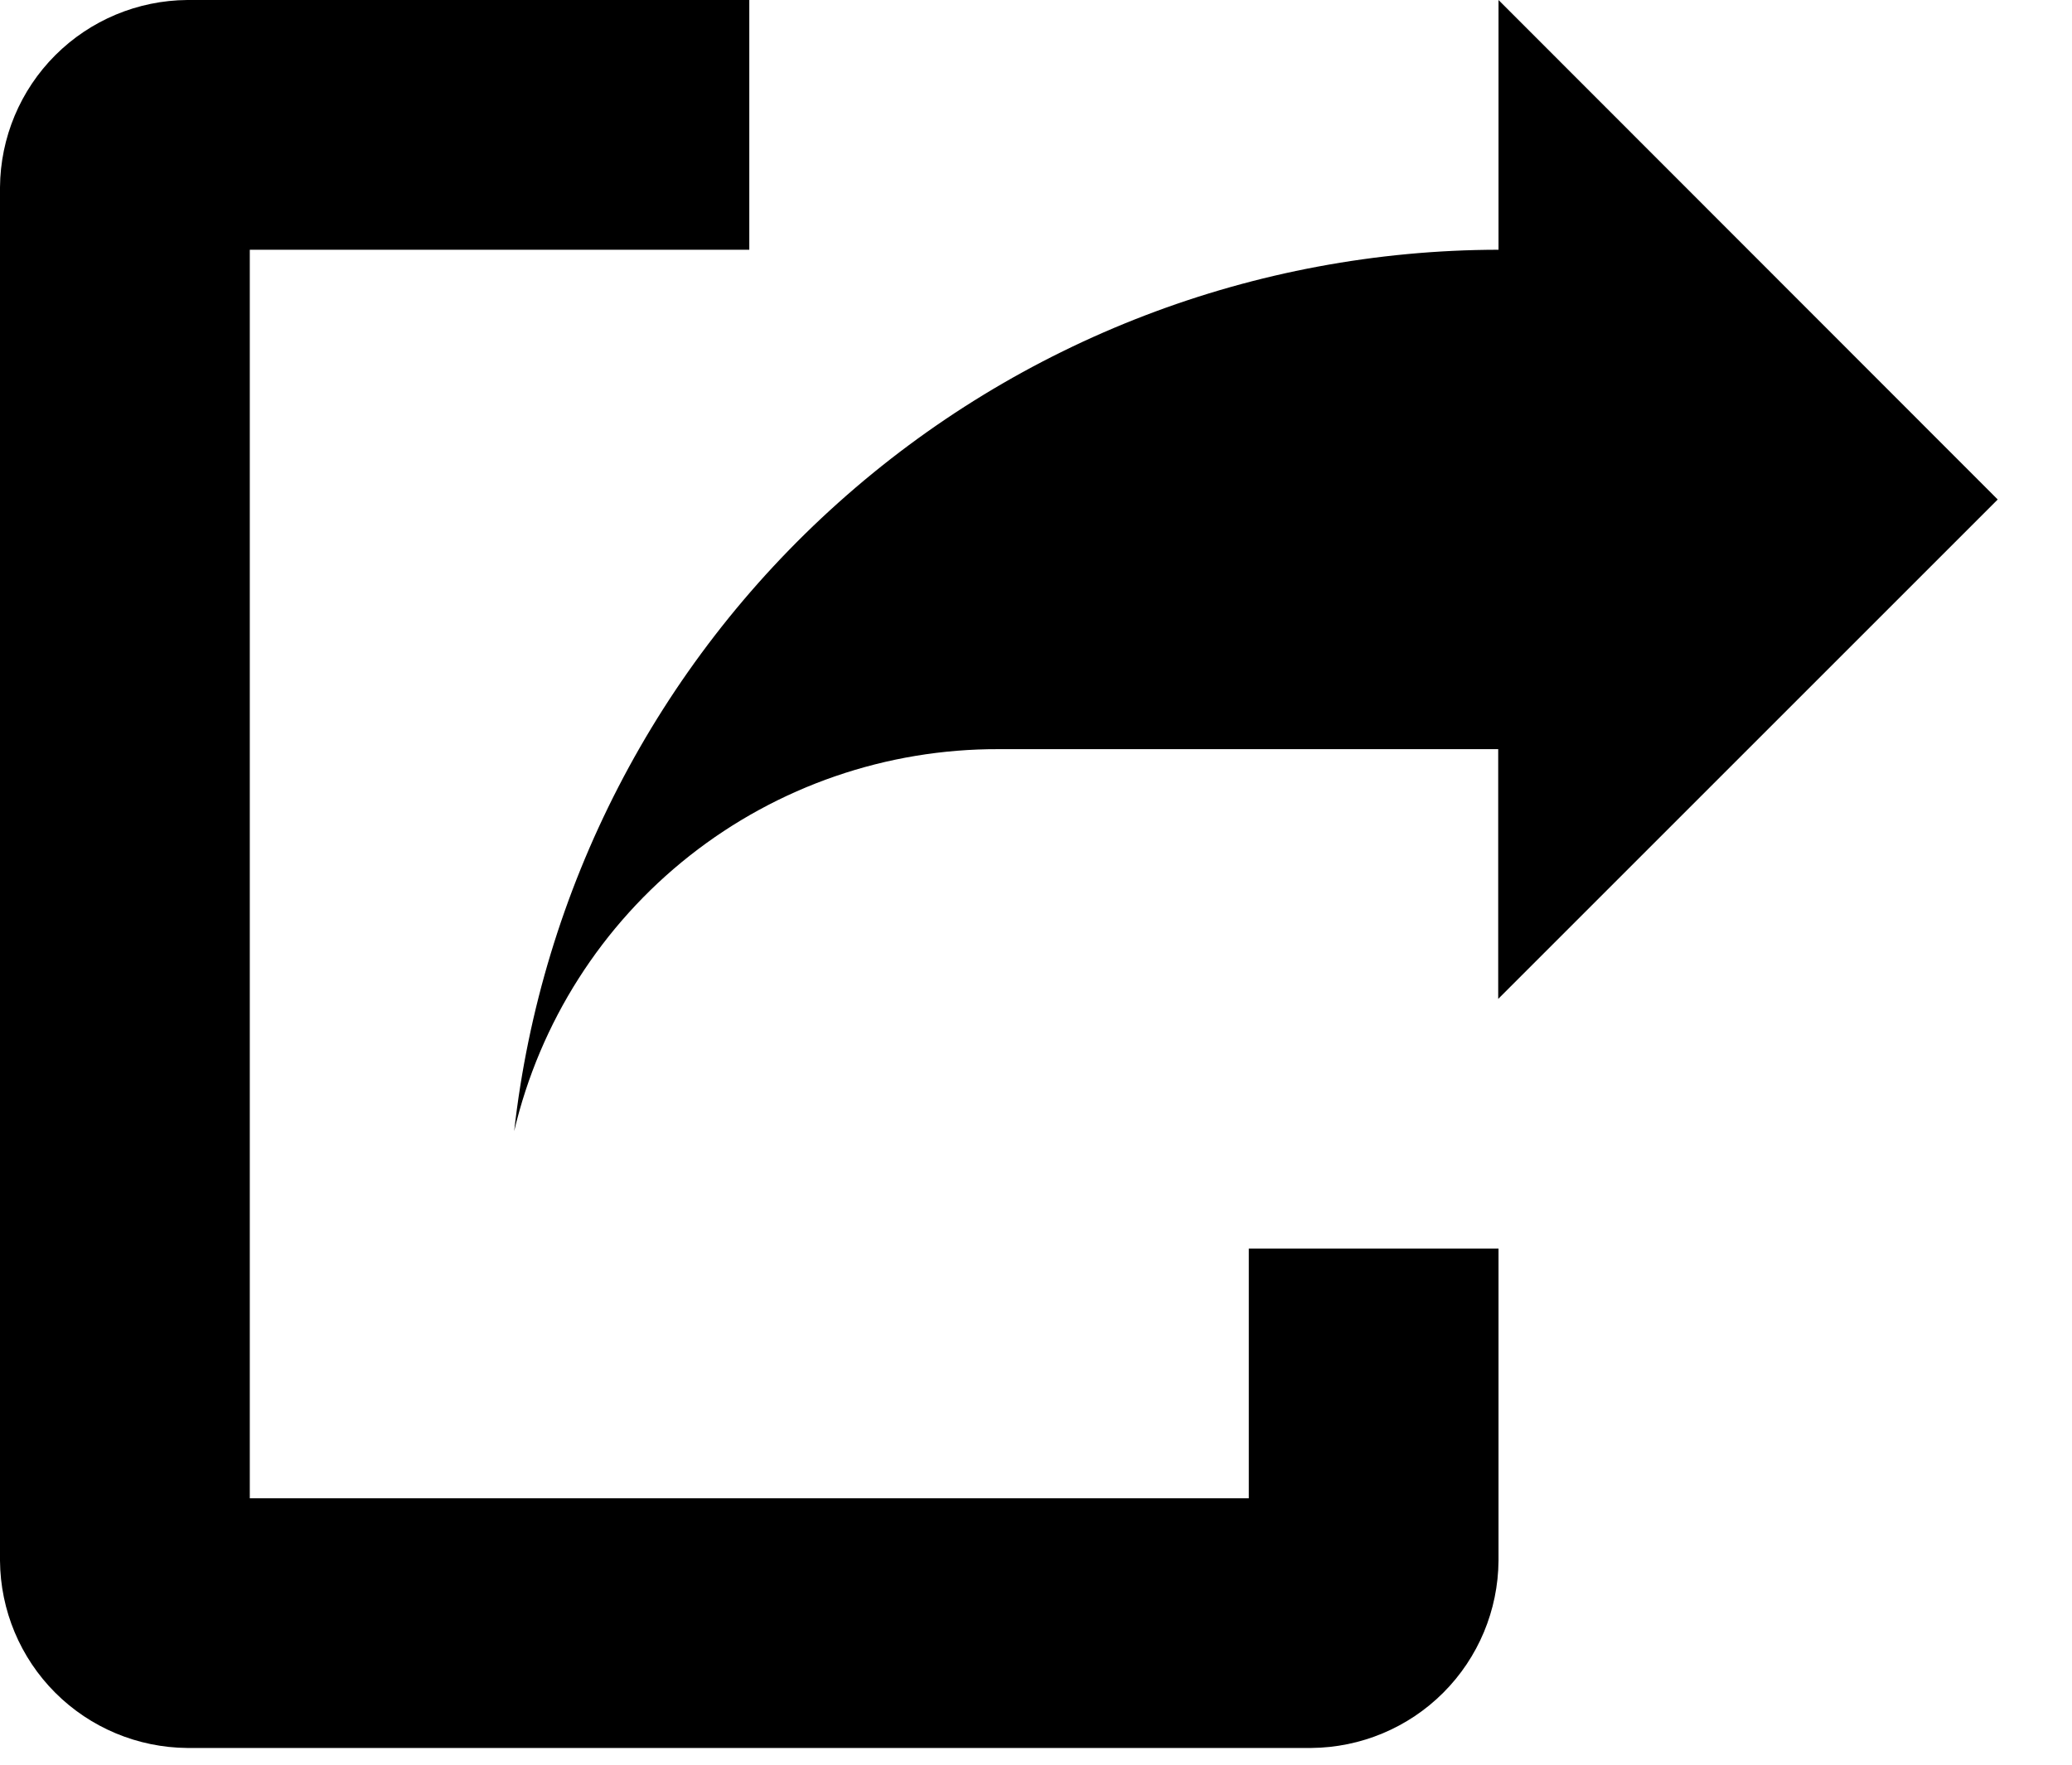<svg width="27" height="23" viewBox="0 0 27 23" fill="none" xmlns="http://www.w3.org/2000/svg">
<path d="M2.441 0C1.795 0.005 1.177 0.263 0.72 0.72C0.263 1.177 0.005 1.795 0 2.441L0 20.341C0.005 20.987 0.263 21.605 0.72 22.062C1.177 22.519 1.795 22.777 2.441 22.782H17.086C17.732 22.777 18.35 22.519 18.807 22.062C19.264 21.605 19.522 20.987 19.527 20.341V16.273H16.273V19.528H3.255V3.255H9.764V0H2.441ZM19.527 0V3.255C16.351 3.26 13.288 4.434 10.923 6.553C8.557 8.671 7.054 11.587 6.7 14.743C7.035 13.322 7.842 12.056 8.988 11.152C10.135 10.248 11.554 9.759 13.014 9.764H19.523V13.019L26.032 6.51L19.527 0Z" fill="black"/>
</svg>
